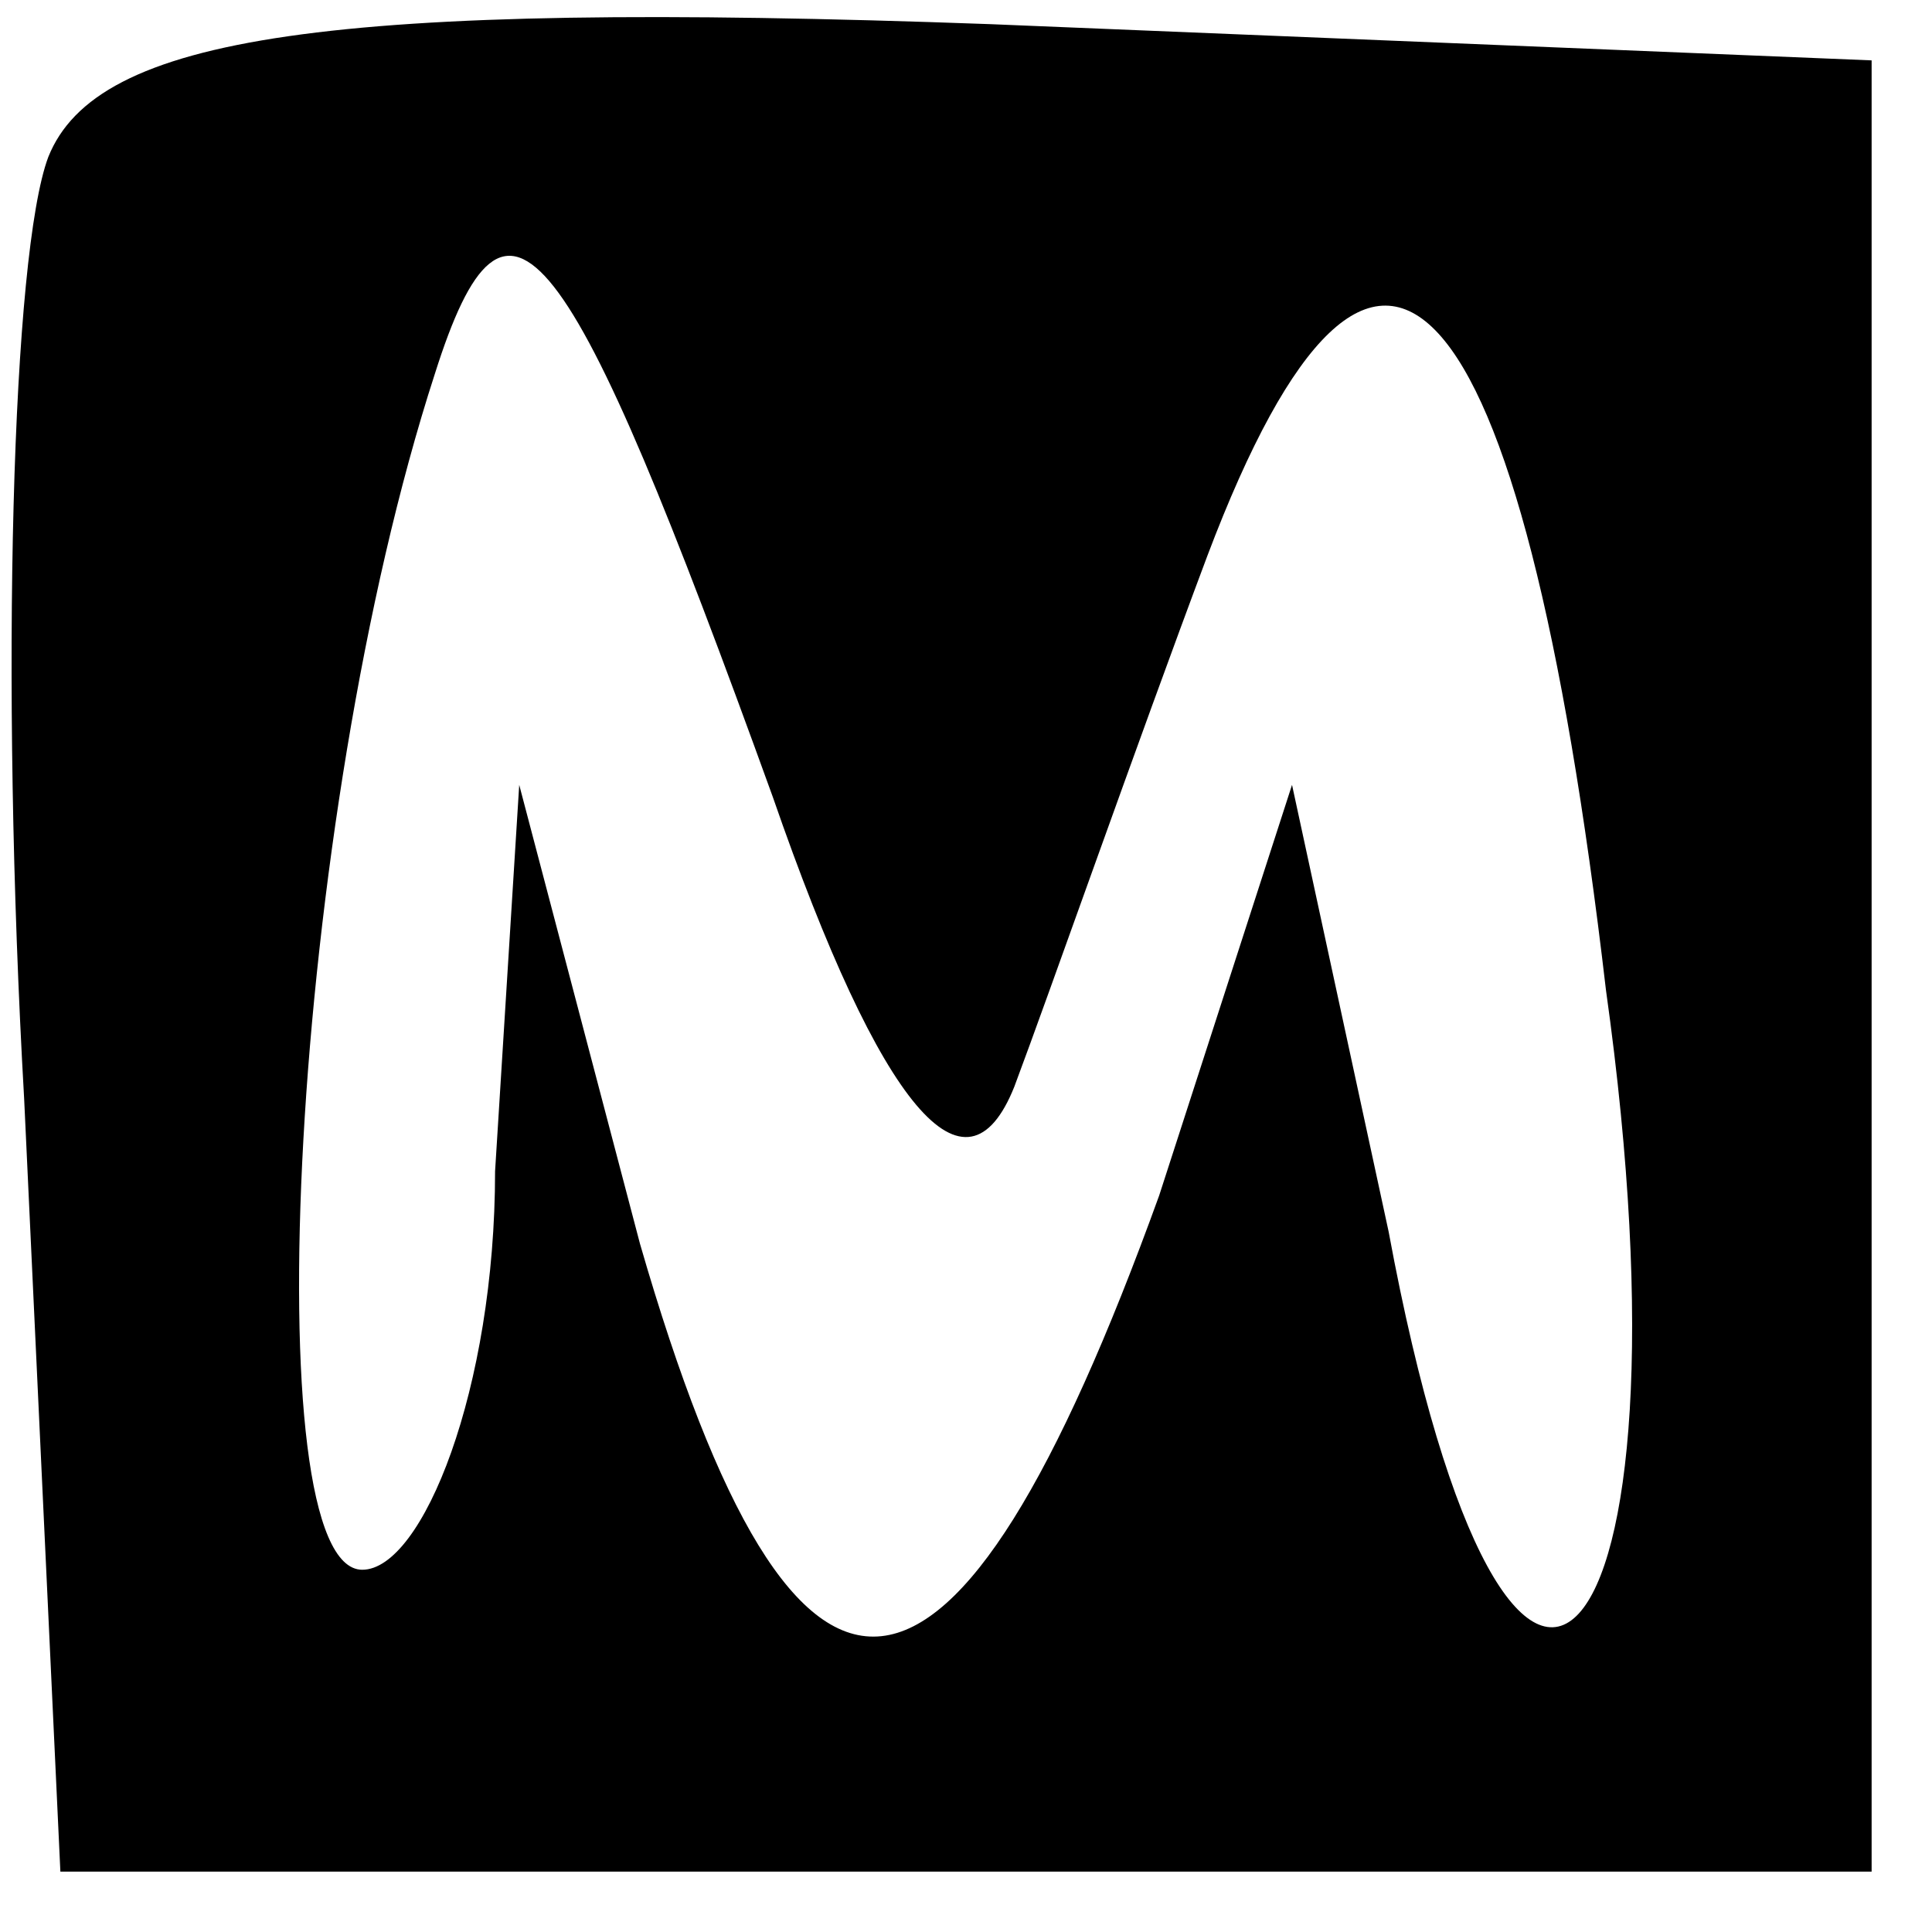 <?xml version="1.0" standalone="no"?>
<!DOCTYPE svg PUBLIC "-//W3C//DTD SVG 20010904//EN"
 "http://www.w3.org/TR/2001/REC-SVG-20010904/DTD/svg10.dtd">
<svg version="1.0" xmlns="http://www.w3.org/2000/svg"
 width="16pt" height="16pt" viewBox="0 0 16 16"
 preserveAspectRatio="xMidYMid meet">

<g transform="translate(0,16) scale(0.1,-0.1)"
fill="#000000" stroke="none">
<path d="M4 147 c-3 -8 -4 -43 -2 -78 l3 -64 75 0 75 0 0 75 0 75 -73 3 c-55
2 -74 -1 -78 -11z m60 -53 c9 -26 16 -34 20 -24 3 8 10 28 16 44 14 37 26 24
33 -36 8 -57 -8 -74 -18 -20 l-8 37 -11 -34 c-17 -47 -30 -49 -43 -4 l-10 38
-2 -32 c0 -18 -6 -33 -11 -33 -9 0 -6 62 6 99 6 19 11 12 28 -35z"/>
</g>
</svg>
